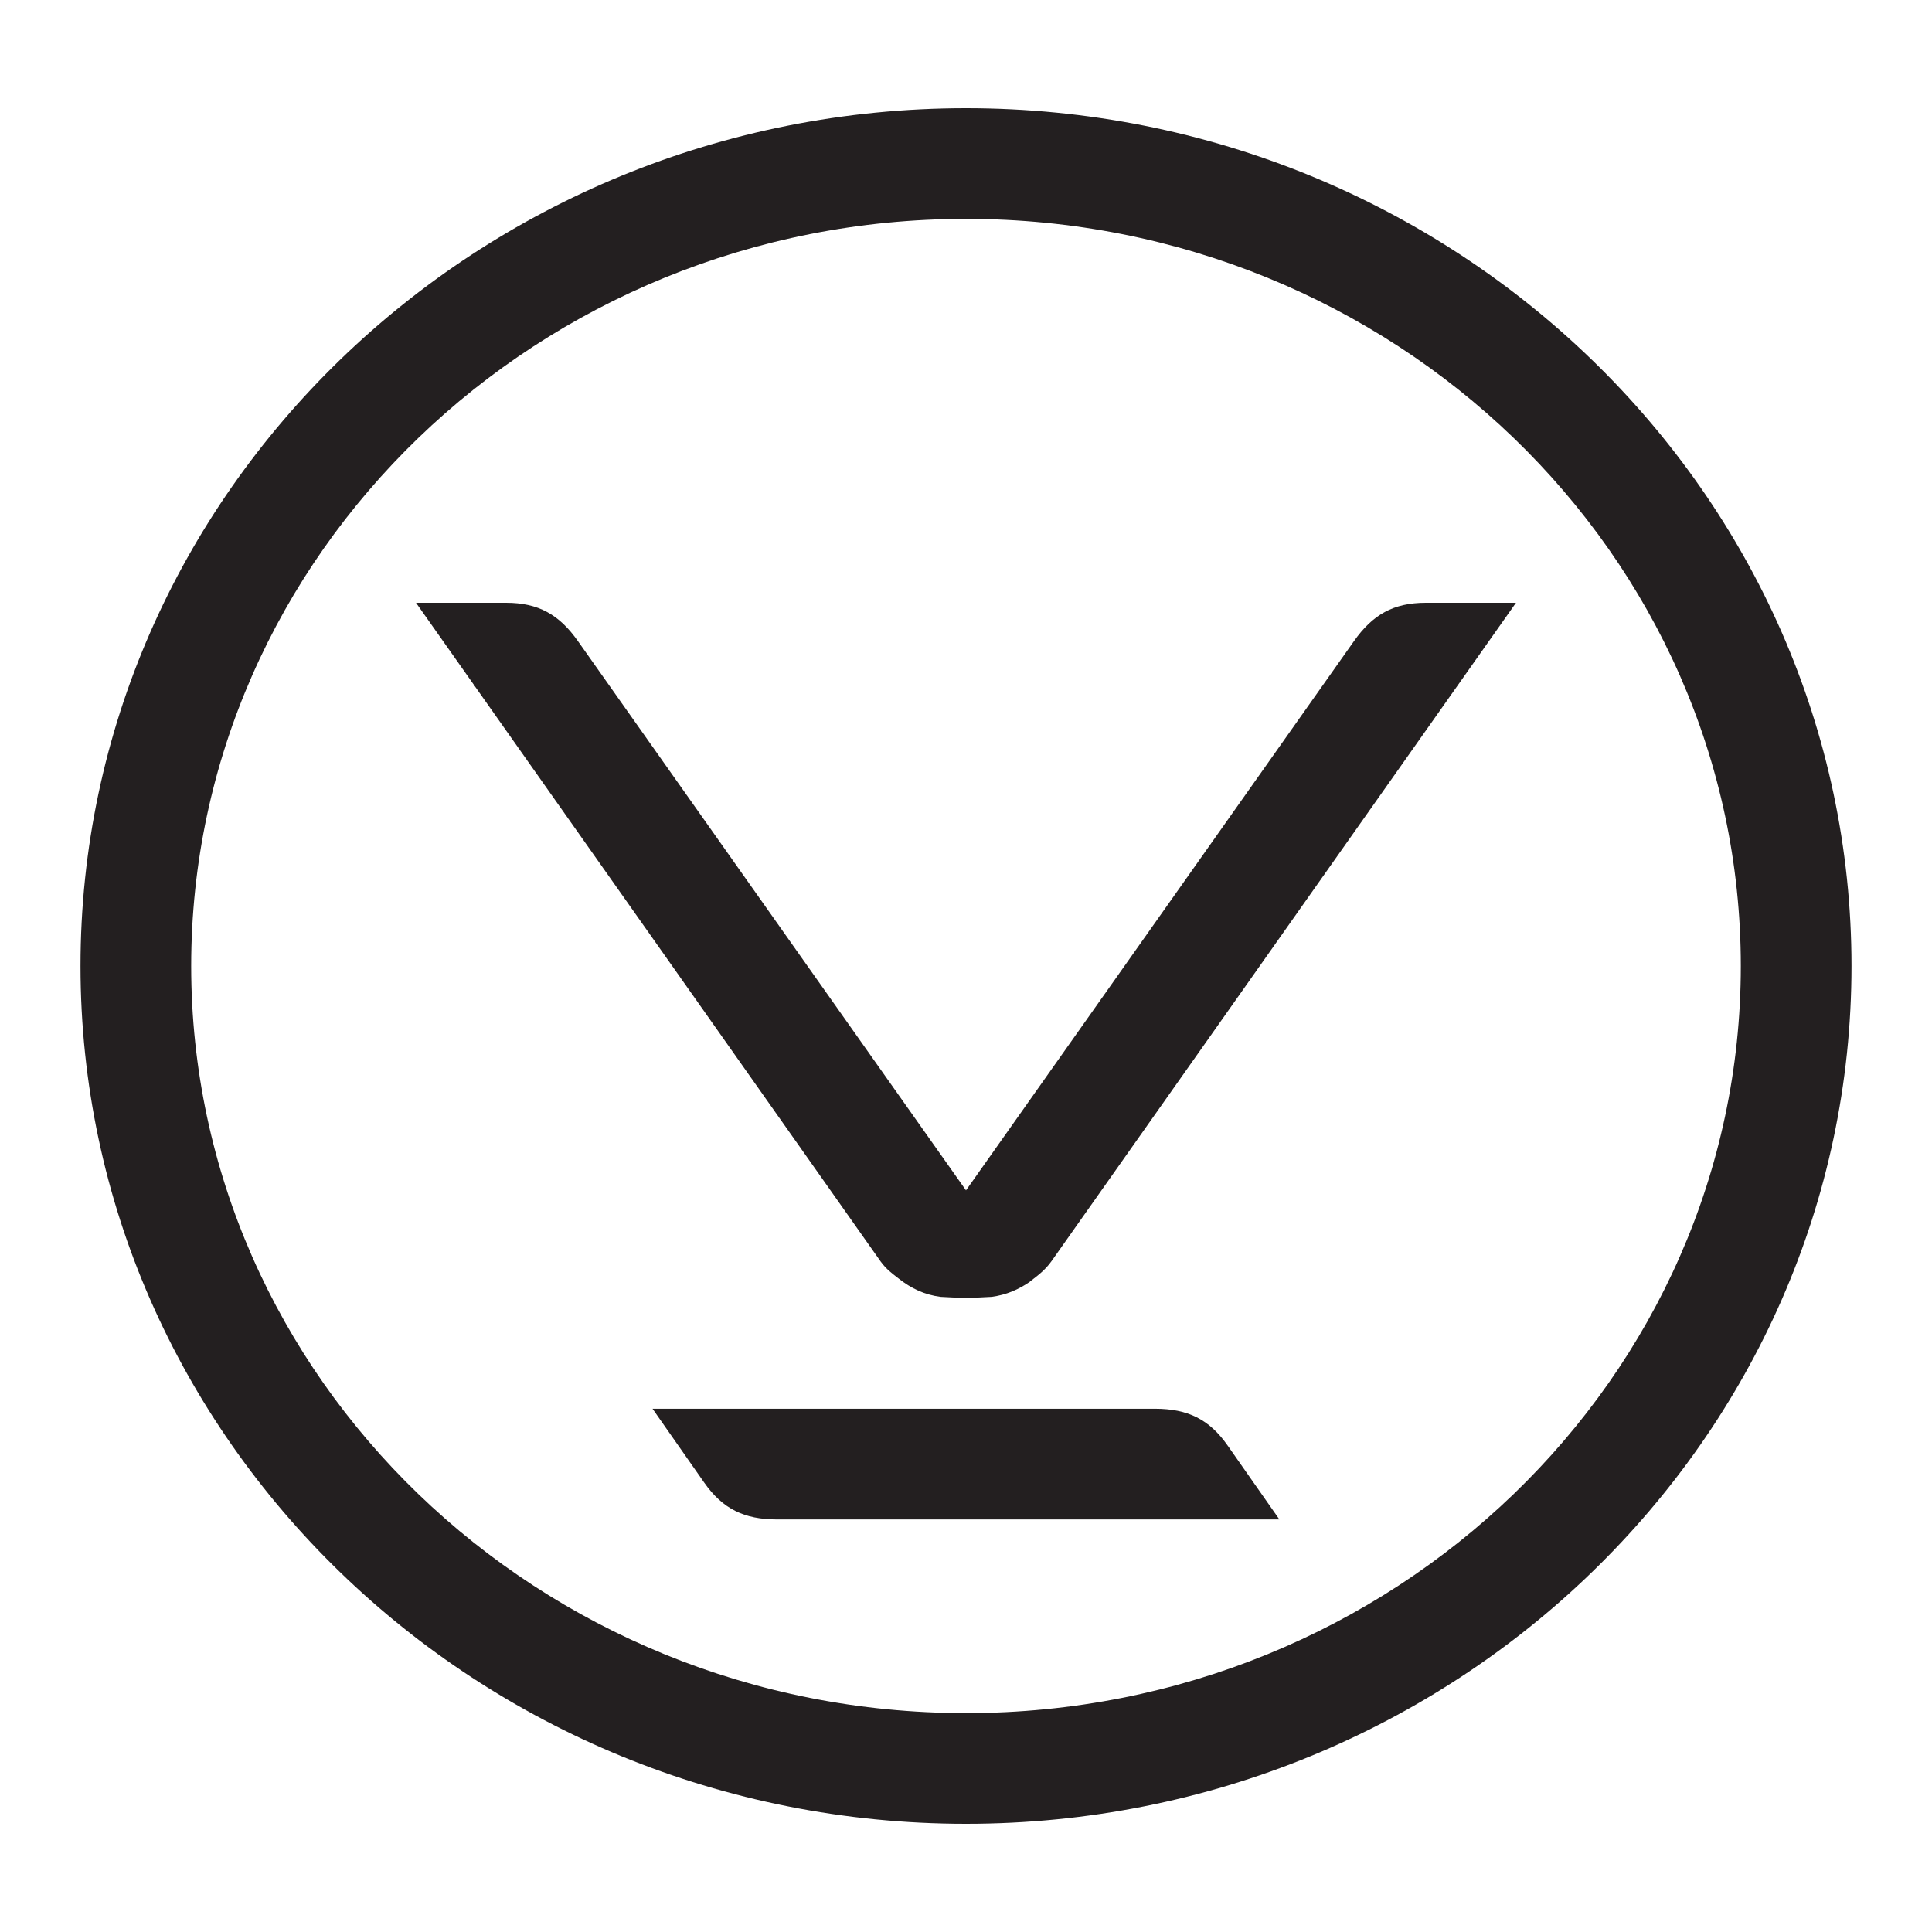 <?xml version="1.0" encoding="iso-8859-1"?>
<!-- Generator: Adobe Illustrator 16.0.0, SVG Export Plug-In . SVG Version: 6.00 Build 0)  -->
<!DOCTYPE svg PUBLIC "-//W3C//DTD SVG 1.1//EN" "http://www.w3.org/Graphics/SVG/1.1/DTD/svg11.dtd">
<svg version="1.1" id="Layer_3" xmlns="http://www.w3.org/2000/svg" xmlns:xlink="http://www.w3.org/1999/xlink" x="0px" y="0px"
	 width="24px" height="24px" viewBox="0 0 24 24" style="enable-background:new 0 0 24 24;" xml:space="preserve">
<path style="fill:#231F20;" d="M12,1.344C5.935,1.344,1,6.125,1,12s4.935,10.656,11,10.656S23,17.875,23,12S18.065,1.344,12,1.344z
	 M12,21.281c-5.307,0-9.625-4.162-9.625-9.281S6.693,2.719,12,2.719S21.625,6.881,21.625,12S17.307,21.281,12,21.281z
	 M13.062,15.667c-0.082,0.115-0.176,0.182-0.269,0.254l0.001,0.001c-0.141,0.097-0.294,0.164-0.477,0.188l-0.317,0.016l-0.316-0.016
	c-0.201-0.026-0.366-0.106-0.516-0.224c-0.079-0.061-0.158-0.118-0.228-0.215L5.168,7.488h1.119c0.401,0,0.661,0.147,0.893,0.477
	L12,14.787l4.819-6.822c0.232-0.329,0.49-0.477,0.893-0.477h1.12L13.062,15.667z M15.893,18.875H9.649
	c-0.403-0.001-0.671-0.129-0.902-0.459L8.106,17.5h6.243c0.403,0.001,0.671,0.128,0.902,0.458L15.893,18.875z"/>
</svg>
